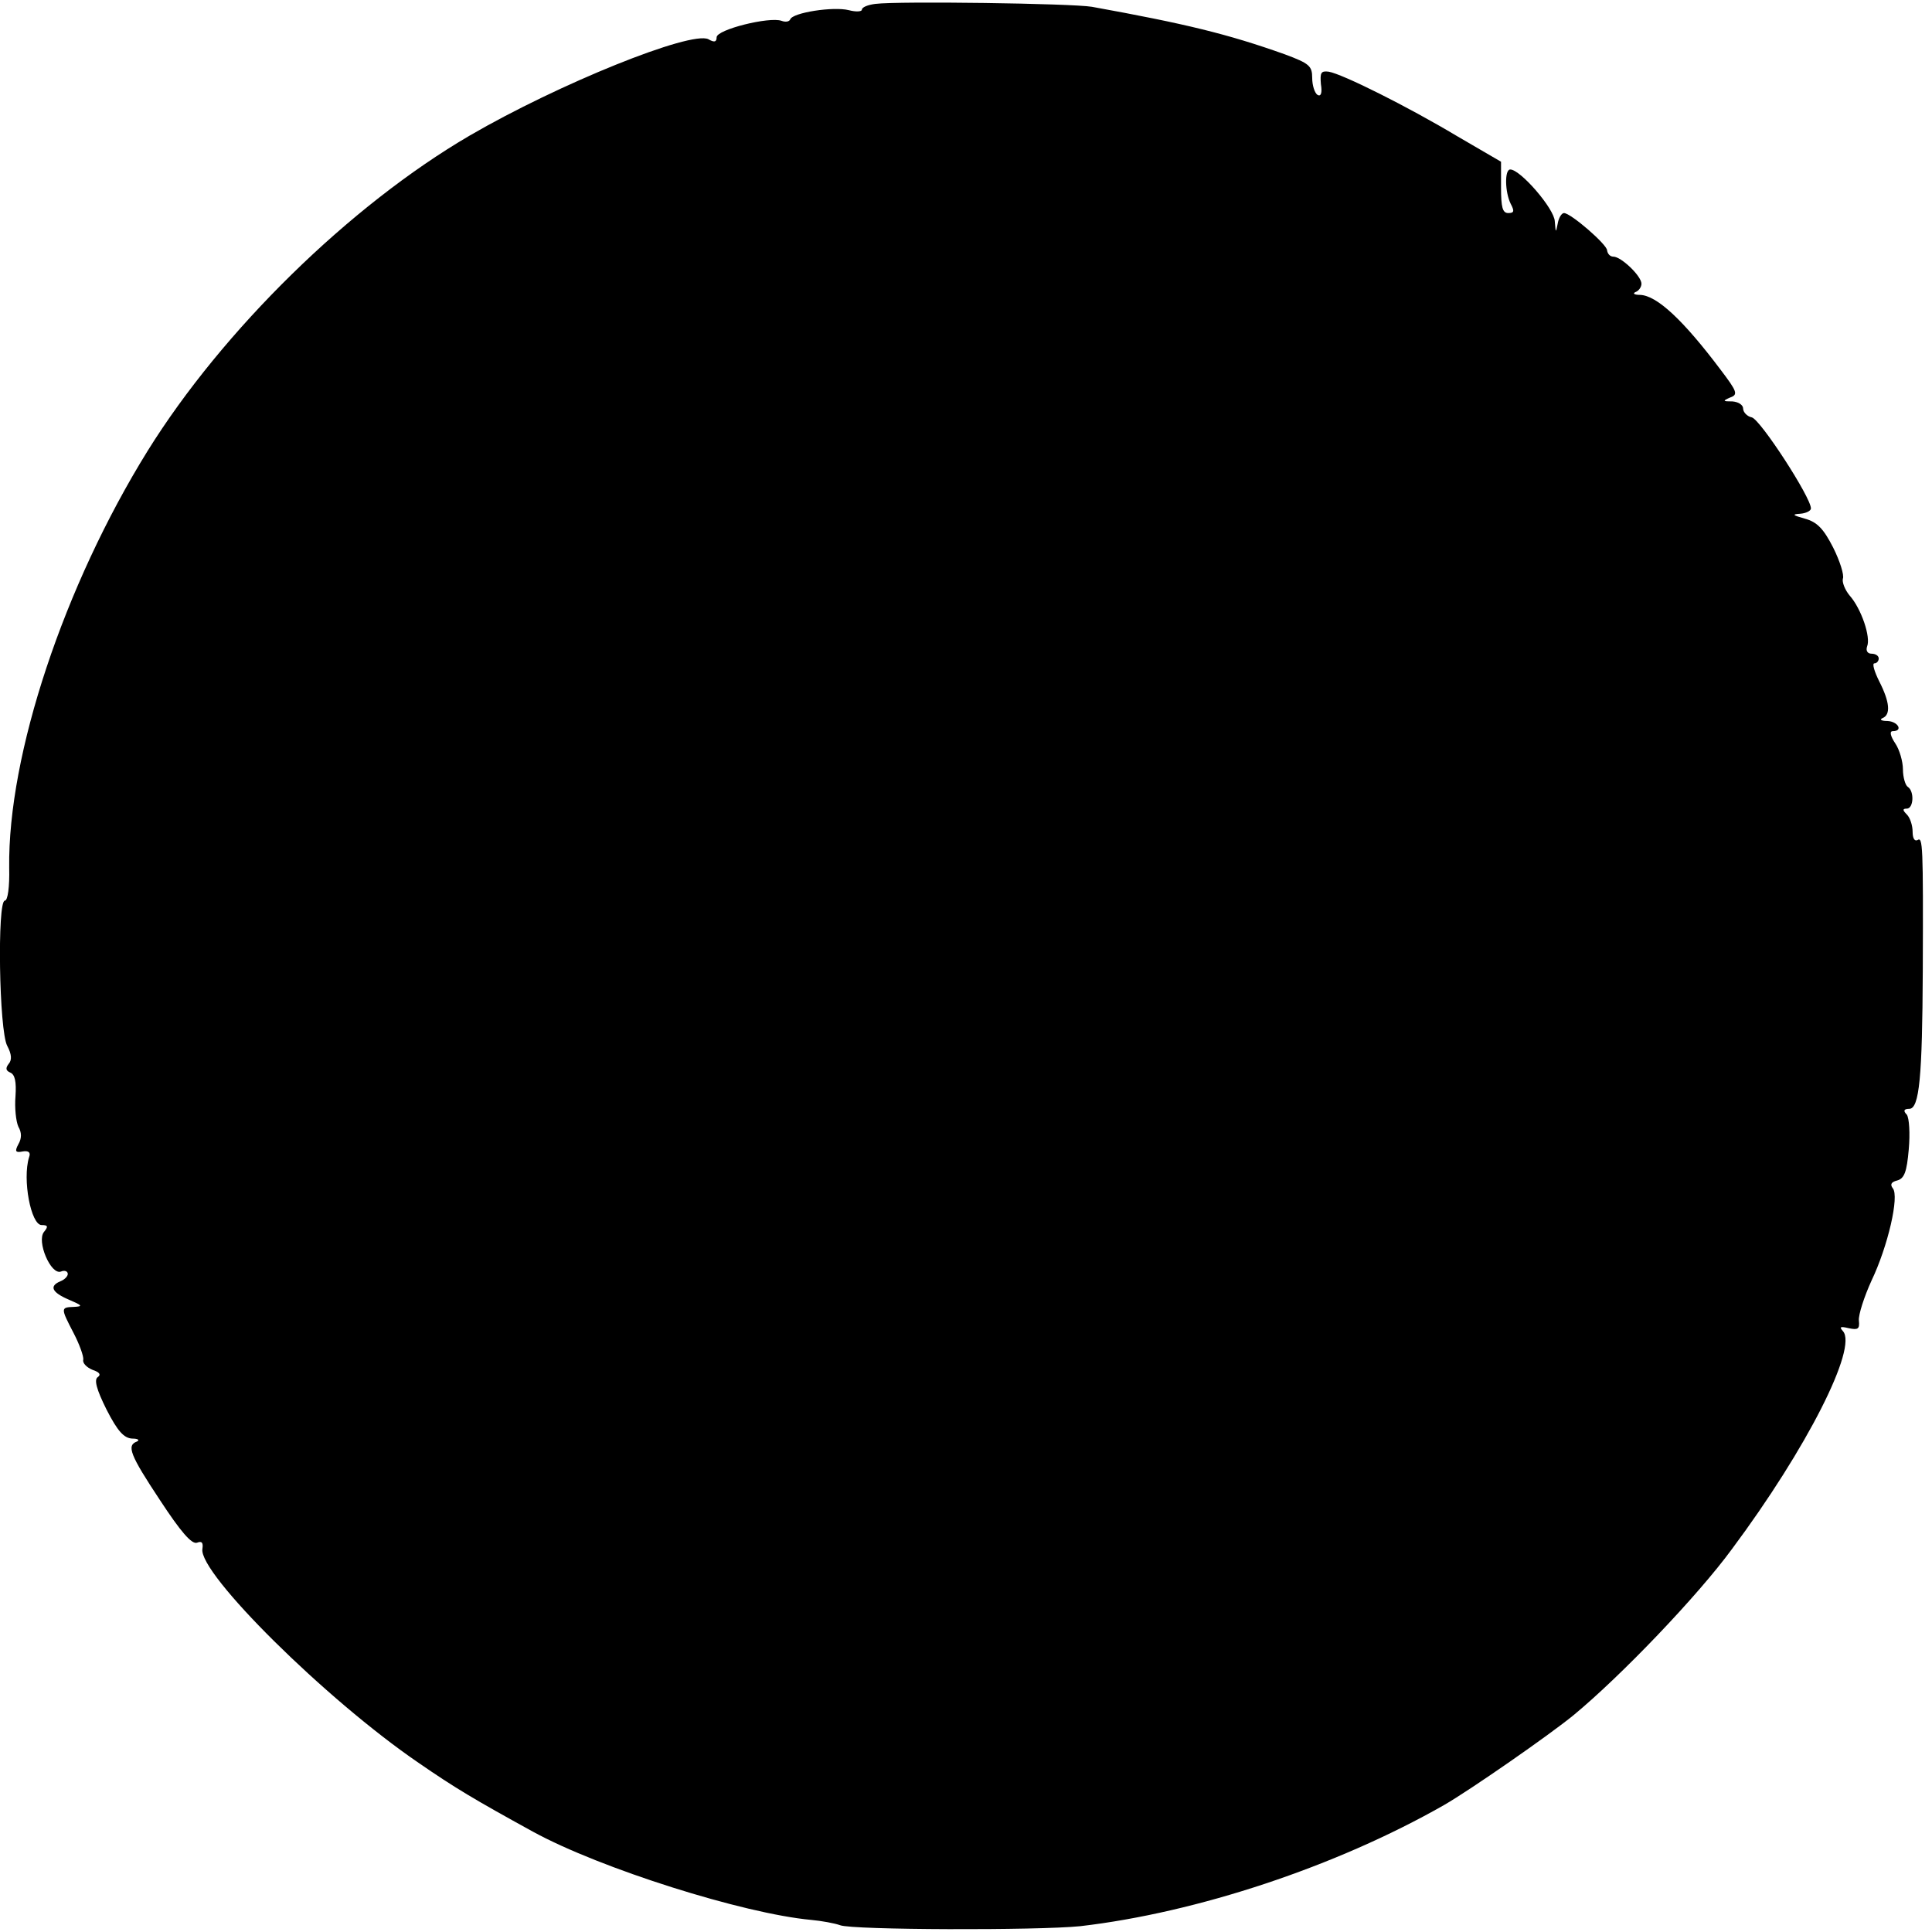 <?xml version="1.0" standalone="no"?>
<!DOCTYPE svg PUBLIC "-//W3C//DTD SVG 20010904//EN"
 "http://www.w3.org/TR/2001/REC-SVG-20010904/DTD/svg10.dtd">
<svg version="1.0" xmlns="http://www.w3.org/2000/svg"
 width="399pt" height="399pt" viewBox="0 0 399 399"
 preserveAspectRatio="xMidYMid meet">
<g transform="translate(0,399) scale(0.1,-0.1)"
fill="#000000" stroke="none">
<path d="M1808 3982 c-16 -2 -28 -7 -28 -12 0 -4 -12 -5 -27 -1 -32 8 -116 -5
-121 -19 -2 -5 -10 -6 -18 -3 -25 9 -134 -18 -134 -34 0 -10 -5 -11 -17 -4
-36 18 -309 -92 -493 -199 -248 -145 -510 -402 -665 -651 -173 -279 -289 -628
-286 -861 1 -40 -3 -68 -9 -68 -16 0 -12 -269 5 -300 9 -17 10 -29 3 -37 -7
-9 -6 -14 3 -18 10 -4 13 -19 11 -49 -2 -24 1 -52 6 -63 7 -12 7 -24 0 -36 -8
-15 -6 -18 9 -15 12 2 17 -2 13 -12 -14 -46 4 -140 26 -140 13 0 14 -3 5 -14
-16 -19 14 -90 35 -82 7 3 14 1 14 -5 0 -5 -7 -12 -15 -15 -24 -10 -18 -23 17
-38 28 -12 30 -14 11 -15 -28 -1 -28 -2 -1 -54 12 -23 21 -48 20 -55 -2 -7 7
-16 19 -21 15 -5 18 -10 11 -15 -8 -5 -3 -25 18 -67 23 -45 36 -59 53 -60 12
0 16 -3 10 -6 -22 -8 -15 -27 48 -122 42 -64 65 -91 76 -87 10 4 13 0 11 -13
-8 -50 255 -311 447 -442 74 -51 114 -75 236 -142 139 -76 434 -169 574 -182
22 -2 49 -7 60 -11 25 -10 408 -11 496 -2 241 28 528 123 751 250 54 31 218
145 268 186 98 81 256 246 327 343 155 208 260 416 229 450 -8 9 -5 10 12 6
19 -4 23 -2 21 16 -1 12 11 49 26 82 34 71 58 175 44 191 -6 8 -3 13 9 16 15
4 20 18 24 64 3 33 1 65 -4 72 -8 8 -6 12 5 12 21 0 27 66 28 285 1 262 0 277
-11 270 -6 -3 -10 4 -10 17 0 13 -5 29 -12 36 -9 9 -9 12 0 12 14 0 16 36 2
45 -5 3 -10 20 -10 36 0 16 -7 41 -16 54 -10 15 -12 25 -5 25 22 0 11 20 -11
21 -13 0 -17 3 -10 6 17 7 15 33 -7 76 -10 20 -15 37 -10 37 5 0 9 5 9 10 0 6
-7 10 -15 10 -8 0 -12 6 -9 15 8 19 -12 78 -36 105 -10 12 -16 28 -14 35 3 7
-6 36 -20 64 -20 39 -33 53 -59 60 -25 7 -27 9 -9 10 12 1 22 6 22 11 0 23
-104 183 -122 188 -10 2 -18 11 -18 18 0 8 -10 14 -22 15 -20 0 -21 1 -5 8 17
6 15 12 -20 58 -76 101 -131 153 -166 154 -12 0 -16 3 -9 6 6 2 12 10 12 17 0
16 -42 56 -58 56 -7 0 -12 6 -13 13 0 12 -75 77 -89 77 -5 0 -11 -10 -13 -22
-4 -20 -4 -19 -6 5 -1 26 -71 107 -92 107 -12 0 -11 -47 1 -71 8 -15 7 -19 -5
-19 -12 0 -15 12 -15 53 l0 53 -91 53 c-102 61 -236 128 -265 133 -16 2 -18
-2 -16 -26 3 -18 0 -26 -7 -22 -6 4 -11 20 -11 35 0 25 -6 30 -57 49 -118 42
-205 63 -398 98 -42 7 -399 12 -447 6z"/>
</g>
</svg>

